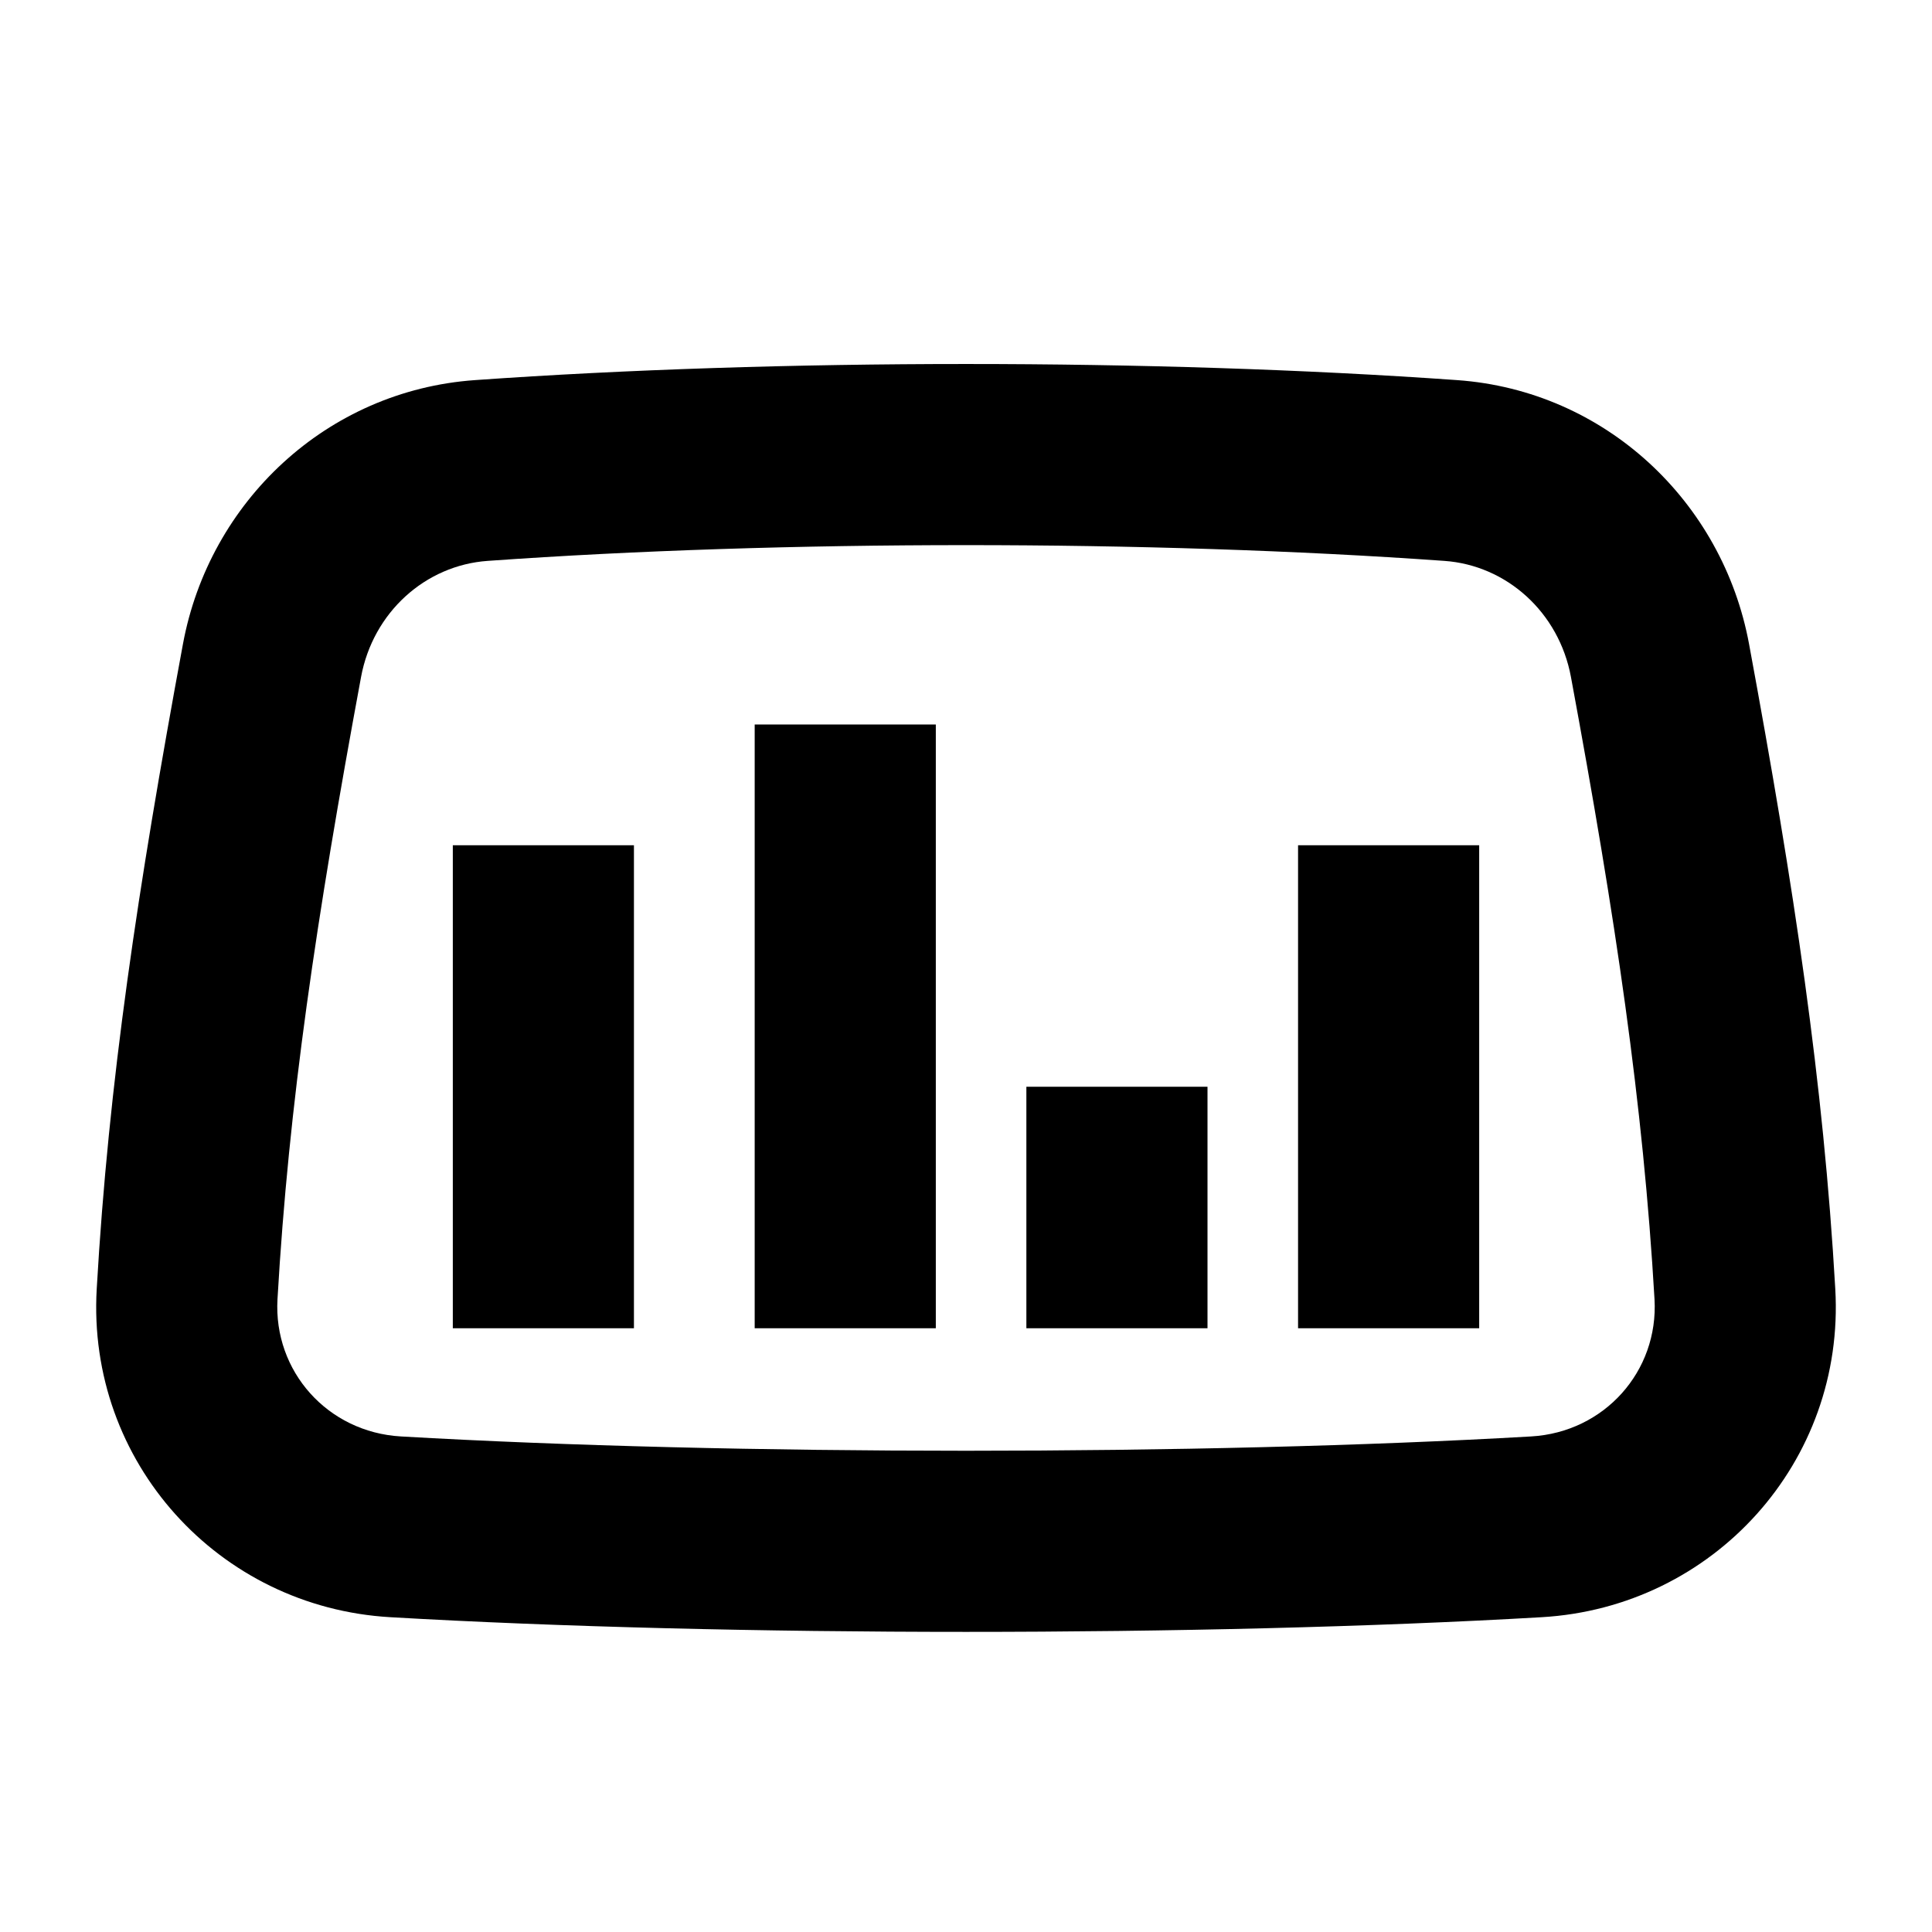 <svg xmlns="http://www.w3.org/2000/svg" width="16" height="16" viewBox="0 0 16 16" fill="none">
<path d="M5.25 7V11H3.75V7H5.25Z" fill="currentColor"/>
<path d="M12.25 7H10.75V11H12.25V7Z" fill="currentColor"/>
<path d="M10 9V11H8.5V9H10Z" fill="currentColor"/>
<path d="M7.75 11V6H6.25V11H7.75Z" fill="currentColor"/>
<path fill-rule="evenodd" clip-rule="evenodd" d="M3.932 3.148C6.444 2.97 9.556 2.97 12.068 3.148C13.293 3.235 14.267 4.154 14.485 5.334C14.86 7.362 15.101 8.964 15.199 10.674C15.282 12.107 14.19 13.311 12.767 13.393C9.972 13.555 6.028 13.555 3.233 13.393C1.81 13.311 0.718 12.107 0.801 10.674C0.899 8.964 1.14 7.362 1.515 5.334C1.733 4.154 2.707 3.235 3.932 3.148ZM11.961 4.645C9.521 4.471 6.479 4.471 4.039 4.645C3.523 4.681 3.089 5.071 2.99 5.607C2.619 7.61 2.391 9.142 2.298 10.76C2.264 11.356 2.713 11.861 3.32 11.896C6.057 12.054 9.943 12.054 12.68 11.896C13.287 11.861 13.736 11.356 13.702 10.76C13.608 9.142 13.381 7.61 13.01 5.607C12.911 5.071 12.477 4.681 11.961 4.645Z" fill="currentColor"/>
</svg>